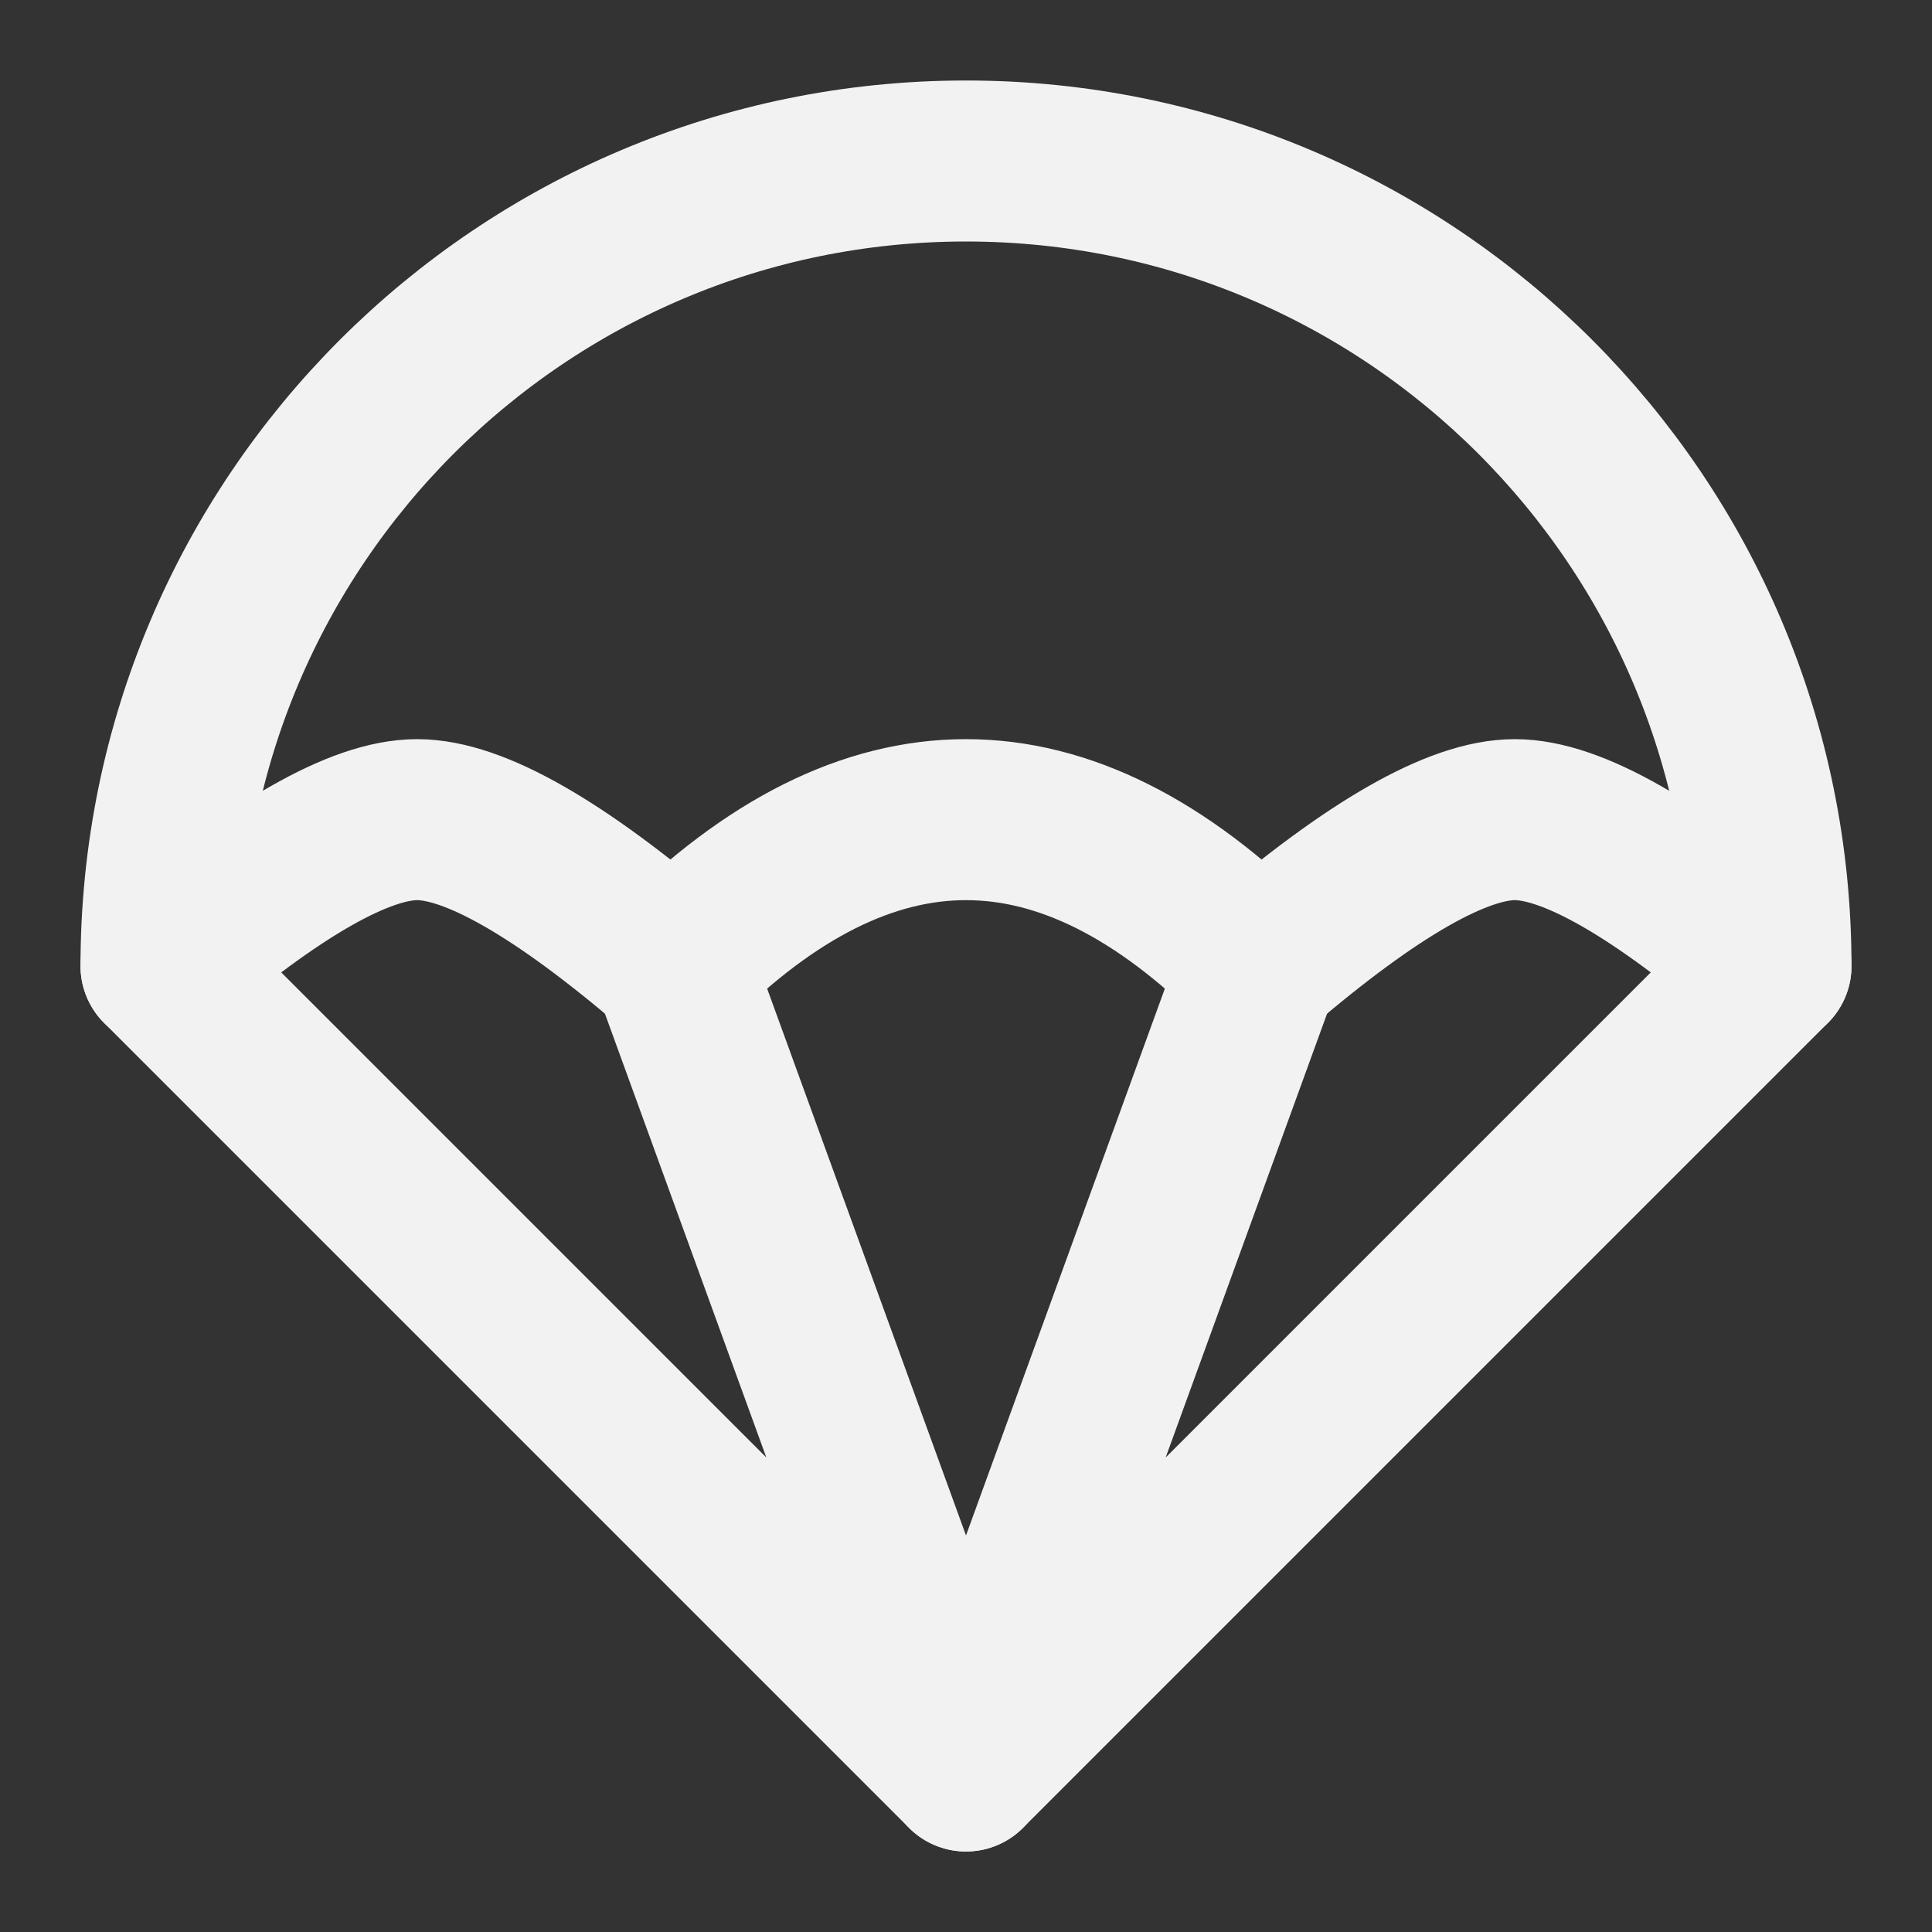 <?xml version="1.0" encoding="UTF-8"?><svg width="24" height="24" viewBox="0 0 48 48" fill="none" xmlns="http://www.w3.org/2000/svg"><rect x="0" y="0" width="48" height="48" fill="#333333" stroke="none"/><path d="M16.727 24C19.151 21.576 21.576 20.364 24 20.364C26.424 20.364 28.849 21.576 31.273 24C34.101 21.576 36.222 20.364 37.636 20.364C39.05 20.364 41.172 21.576 44 24C44 12.954 35.046 4 24 4C12.954 4 4 12.954 4 24C6.828 21.576 8.95 20.364 10.364 20.364C11.778 20.364 13.899 21.576 16.727 24Z" fill="none" stroke="#F2F2F2" stroke-width="4" stroke-linejoin="round"/><path d="M4 24L24 44L16.727 24" stroke="#F2F2F2" stroke-width="4" stroke-linecap="round" stroke-linejoin="round"/><path d="M31.273 24L24 44L44 24" stroke="#F2F2F2" stroke-width="4" stroke-linecap="round" stroke-linejoin="round"/></svg>